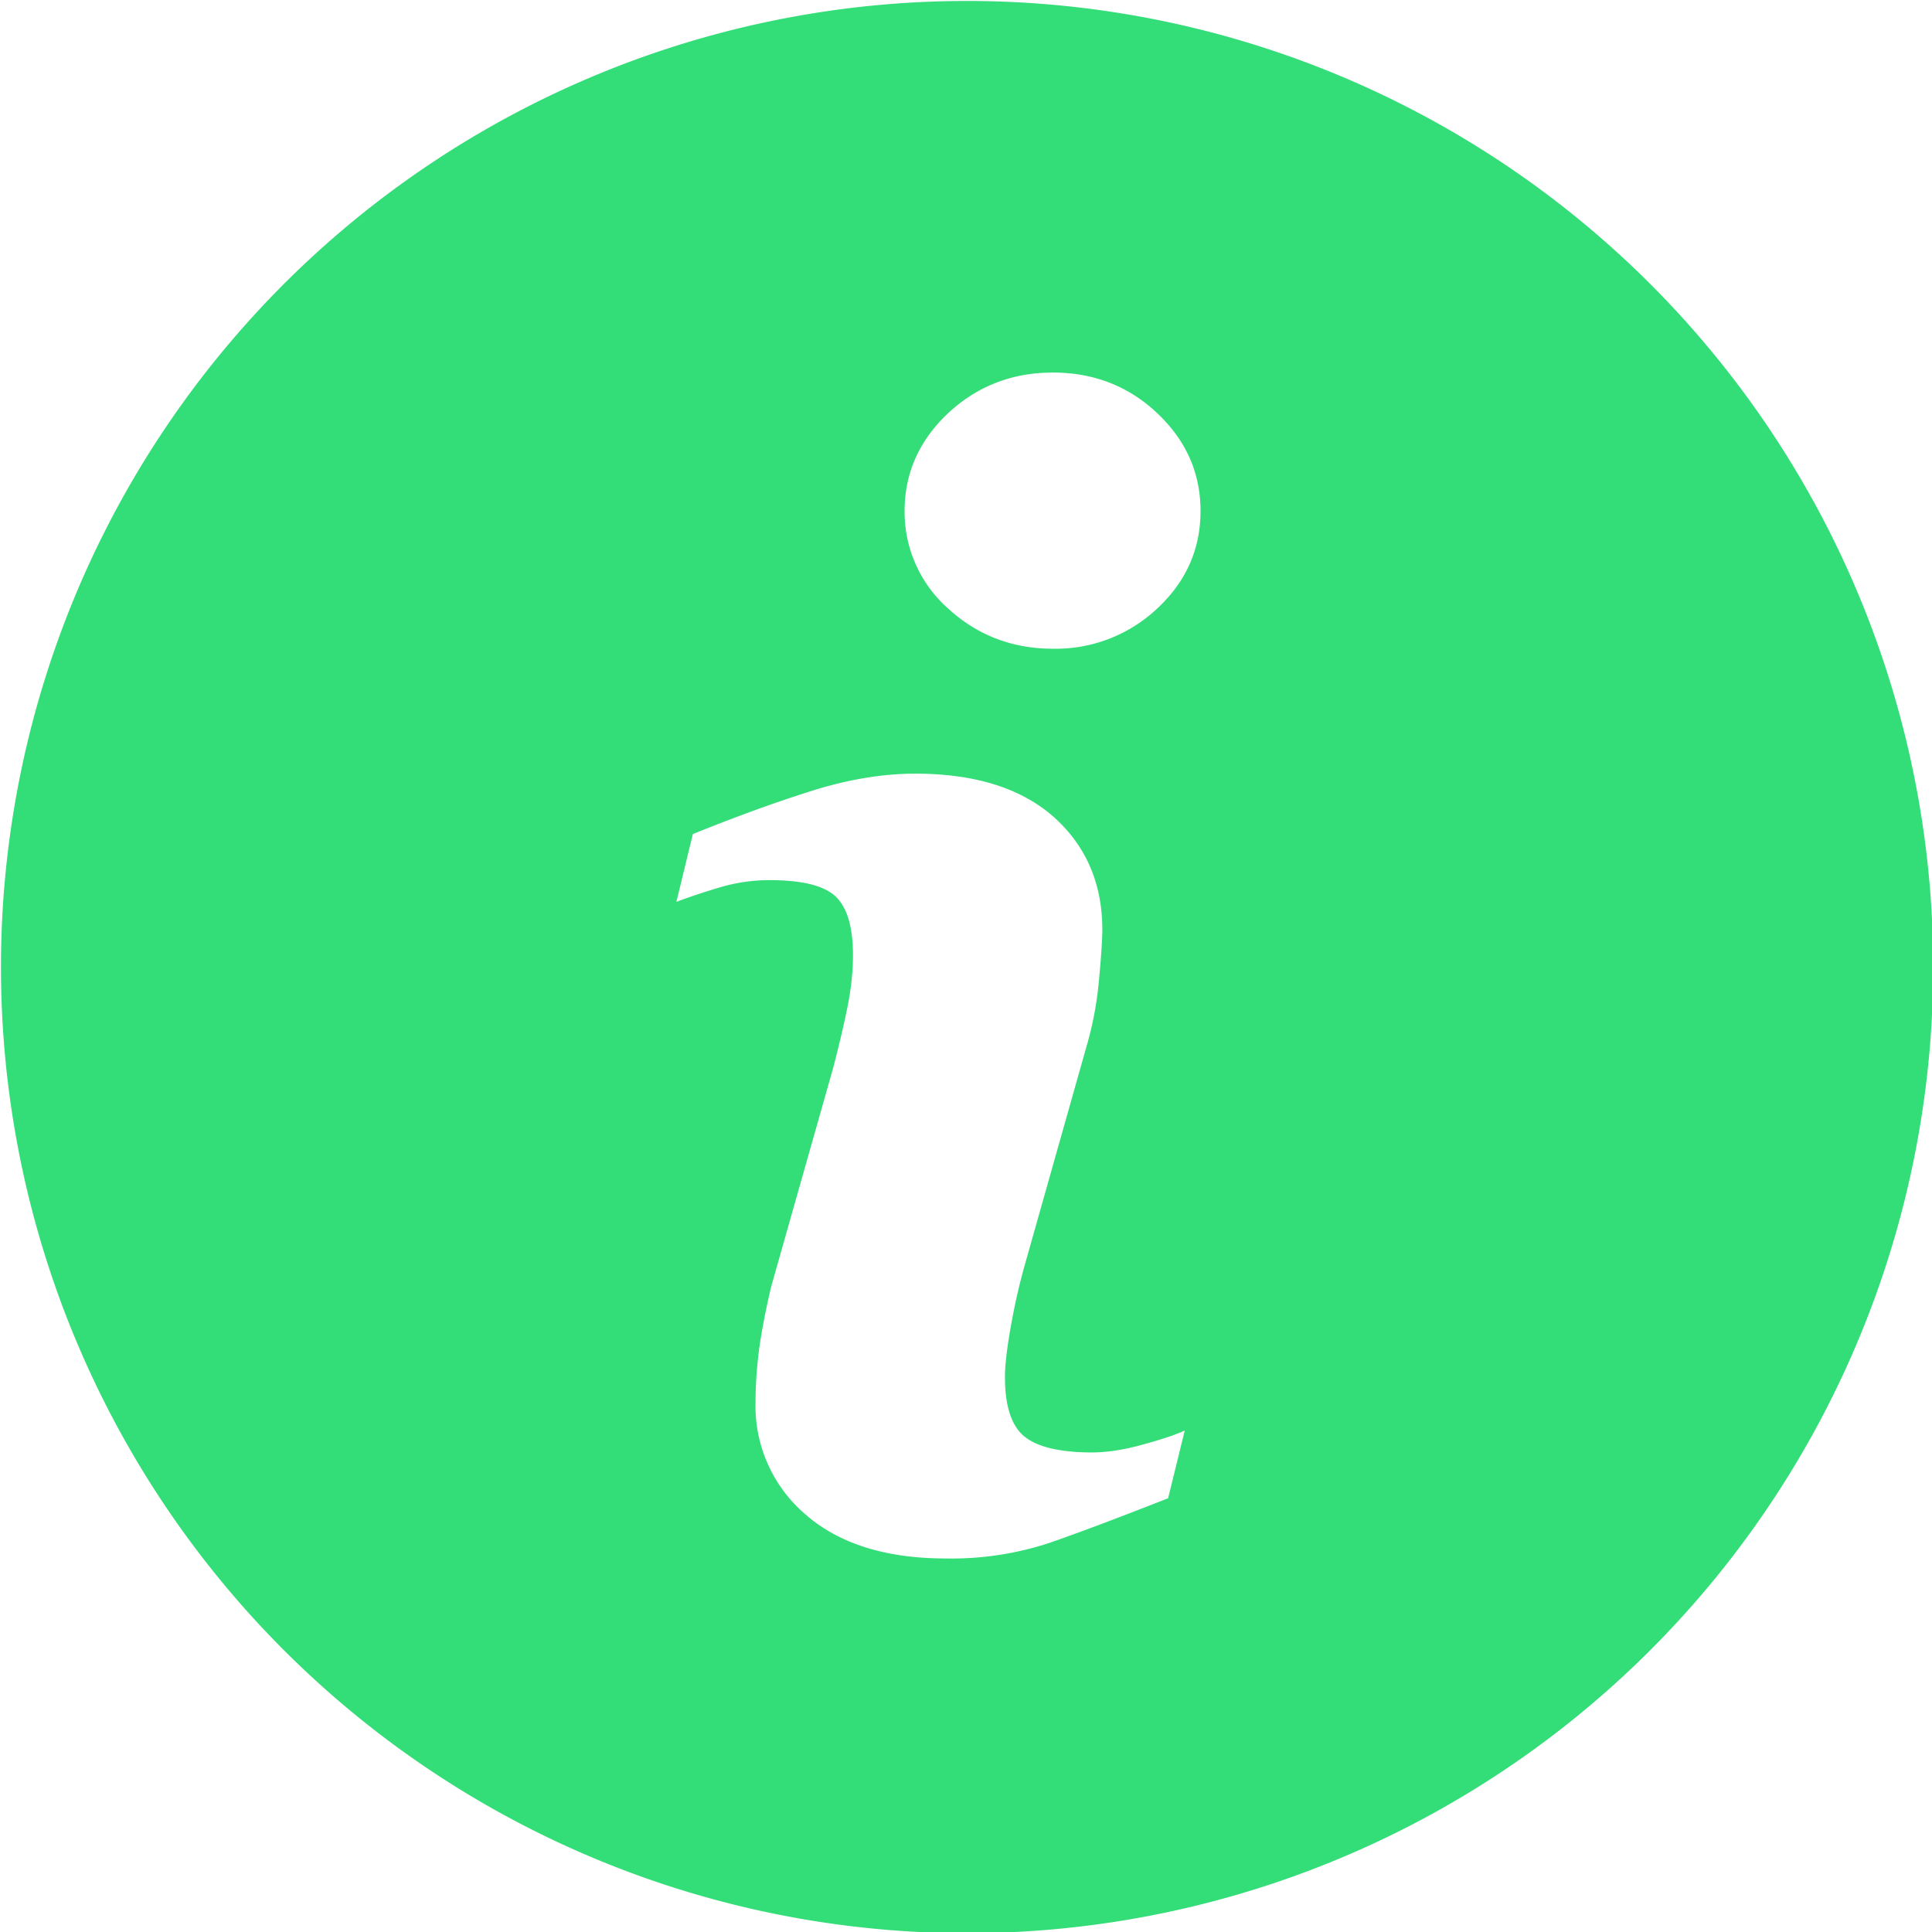 <svg xmlns="http://www.w3.org/2000/svg" width="18" height="18"><path fill-rule="evenodd" fill="#3D7" d="M9.01.009a9 9 0 1 0 0 18.002 9 9 0 0 0 0-18.002zm1.873 13.95c-.463.182-.832.321-1.109.417a2.918 2.918 0 0 1-.961.144c-.561 0-.997-.138-1.308-.41a1.327 1.327 0 0 1-.466-1.042c0-.164.012-.332.034-.502.024-.171.061-.363.112-.579l.58-2.047c.051-.198.096-.385.131-.559.035-.175.051-.336.051-.482 0-.26-.054-.444-.161-.546-.109-.103-.314-.153-.62-.153a1.61 1.61 0 0 0-.461.068 6.322 6.322 0 0 0-.403.134l.153-.631c.38-.154.743-.287 1.09-.397.347-.111.674-.166.983-.166.557 0 .987.136 1.29.404.3.269.452.619.452 1.048 0 .09-.01.247-.031.471a3.23 3.23 0 0 1-.116.618l-.577 2.042a5.854 5.854 0 0 0-.127.56c-.038.21-.056.37-.056.479 0 .27.06.455.182.554.121.098.332.148.63.148.141 0 .299-.025.478-.075.177-.048.305-.092.385-.129l-.155.631zm-.102-8.289a1.379 1.379 0 0 1-.972.374c-.377 0-.703-.125-.975-.374a1.2 1.2 0 0 1-.406-.909c0-.355.137-.659.406-.912.272-.253.598-.378.975-.378.379 0 .704.125.972.378.269.253.404.557.404.912 0 .356-.135.659-.404.909z"/></svg>
